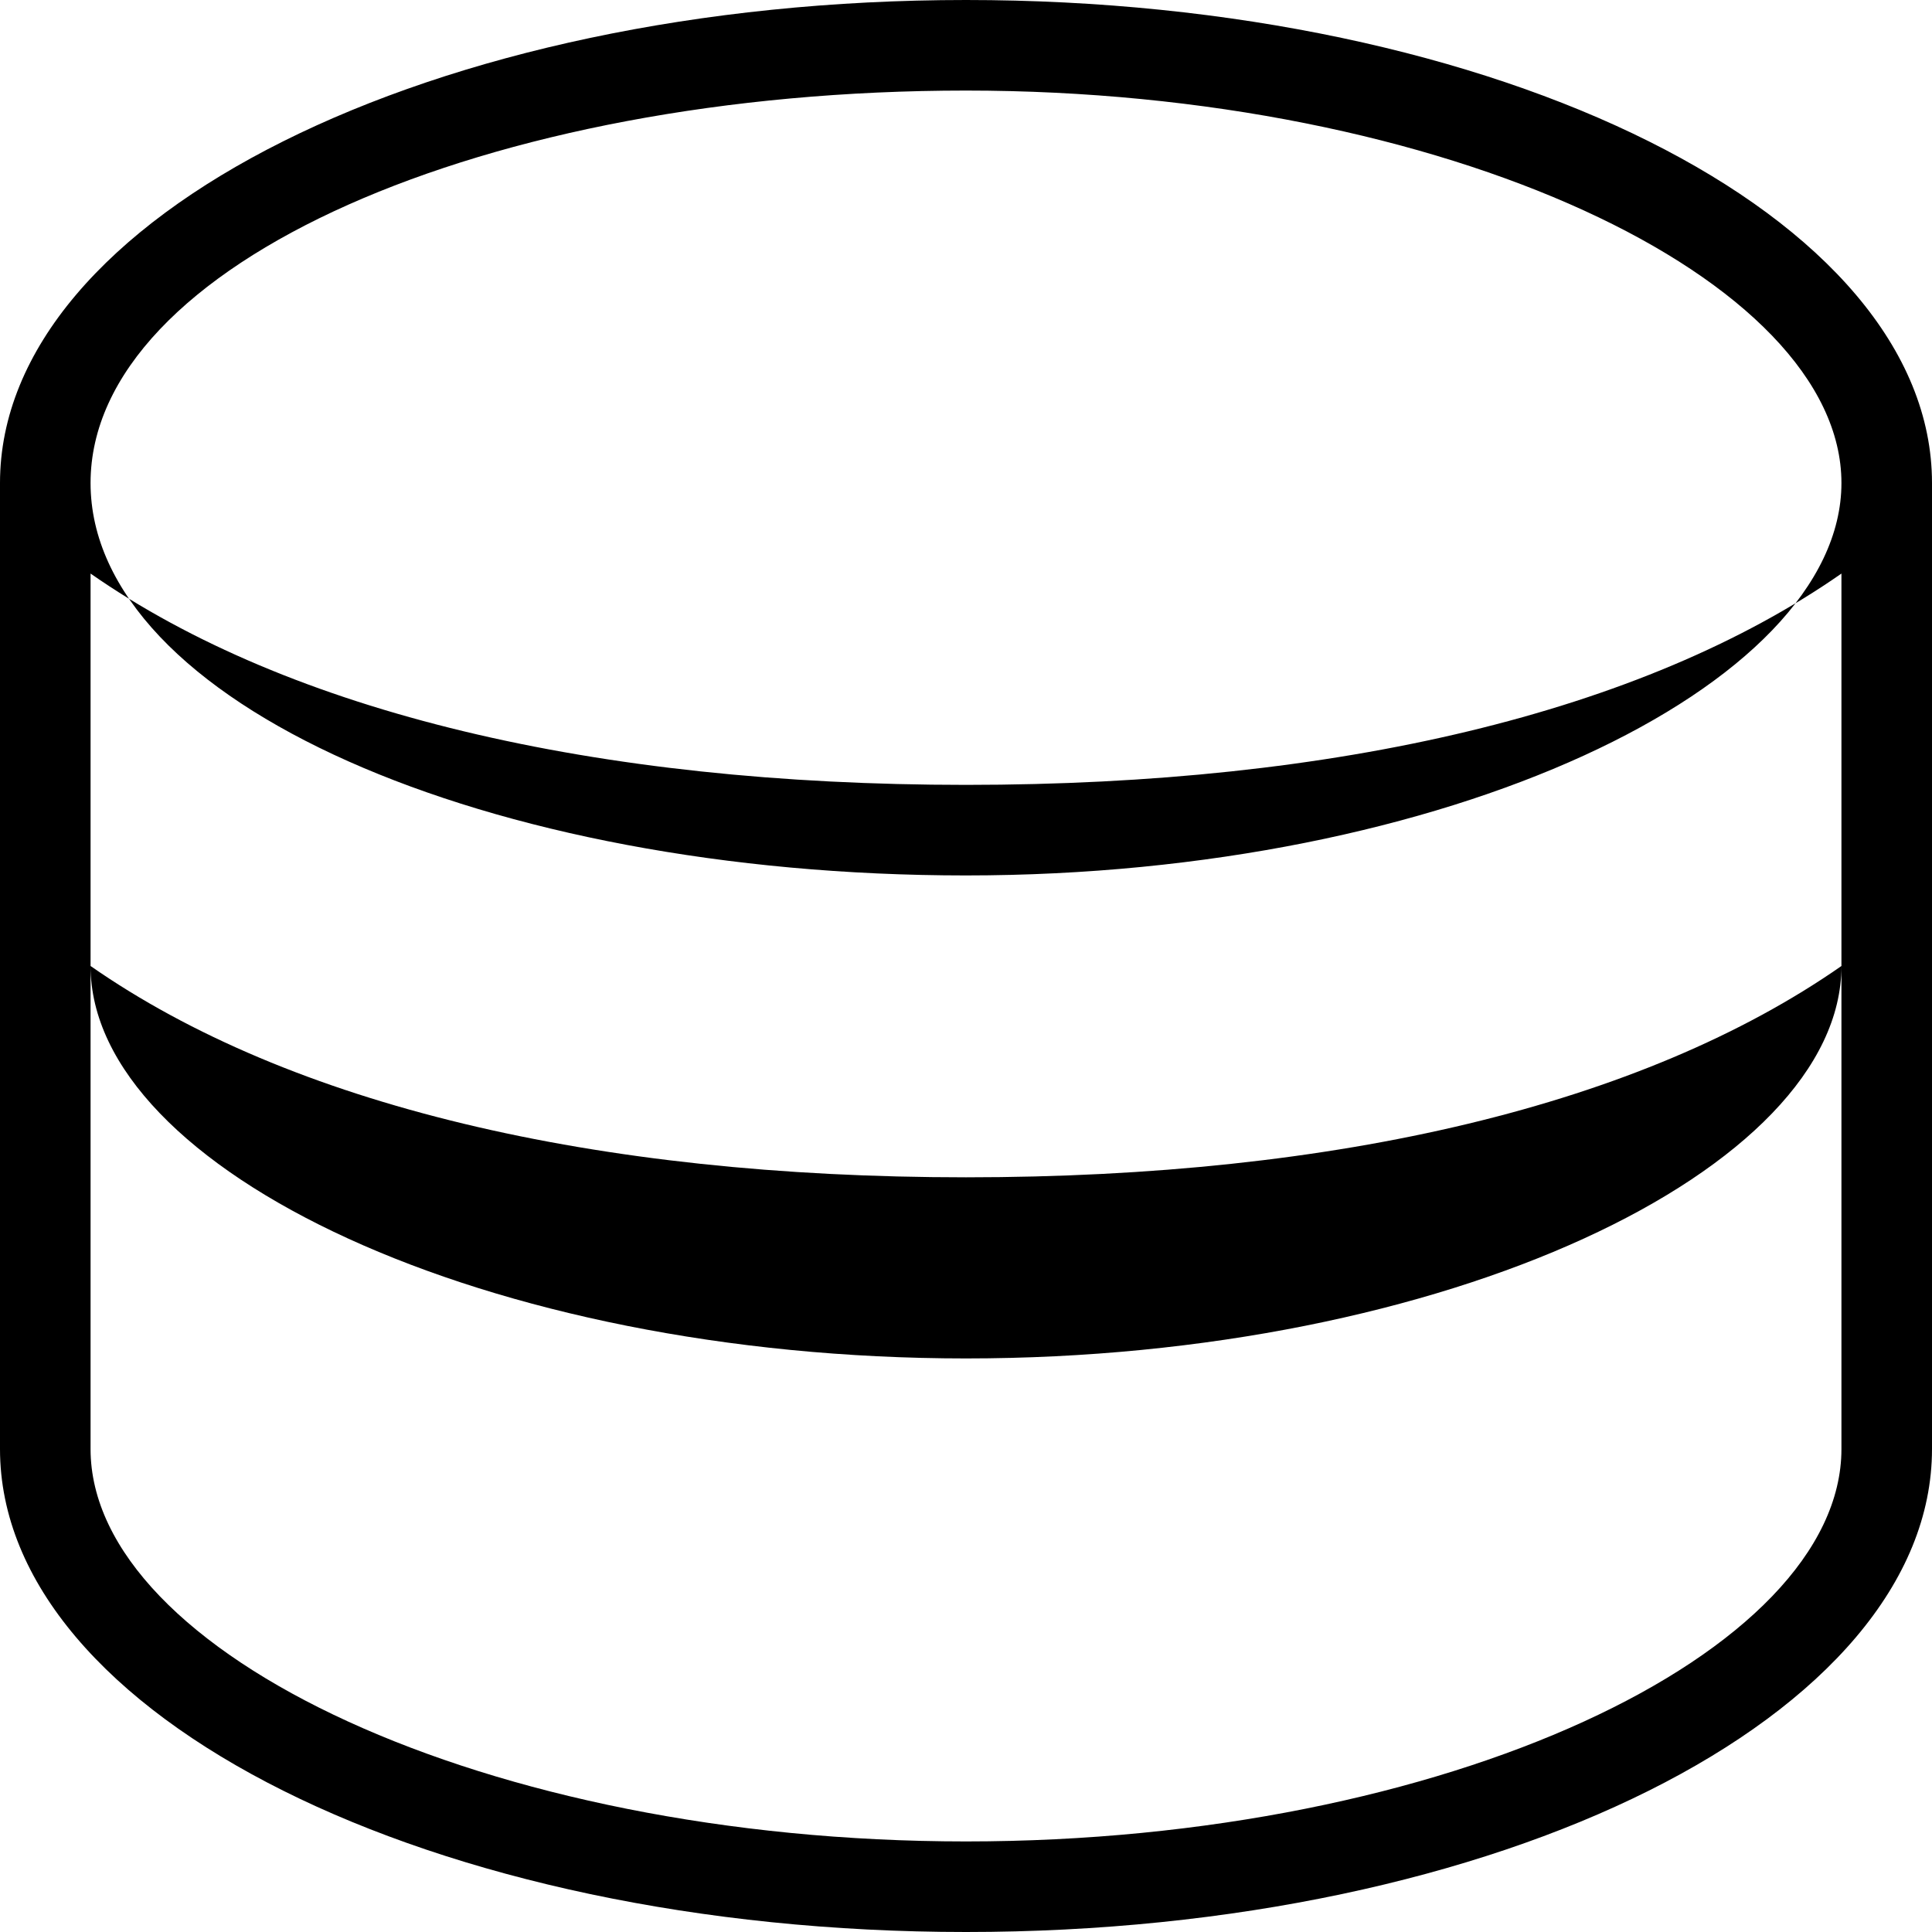 <!-- filepath: /d:/Portfolio/portfolio/public/nextjs.svg -->
<svg xmlns="http://www.w3.org/2000/svg" viewBox="0 0 128 128">
	<path fill="#000" d="M64 0C28.7 0 0 14.3 0 32v64c0 17.7 28.7 32 64 32s64-14.3 64-32V32c0-17.7-28.7-32-64-32zm0 6c31.8 0 58 12.5 58 26s-26.2 26-58 26S6 46.5 6 32 32.2 6 64 6zm0 116c-31.8 0-58-12.5-58-26V64c13.2 9.2 33.4 14 58 14s44.8-4.8 58-14v32c0 13.5-26.2 26-58 26zm0-32c-31.8 0-58-12.5-58-26V38c13.2 9.2 33.4 14 58 14s44.8-4.8 58-14v26c0 13.5-26.2 26-58 26z" />
</svg>
